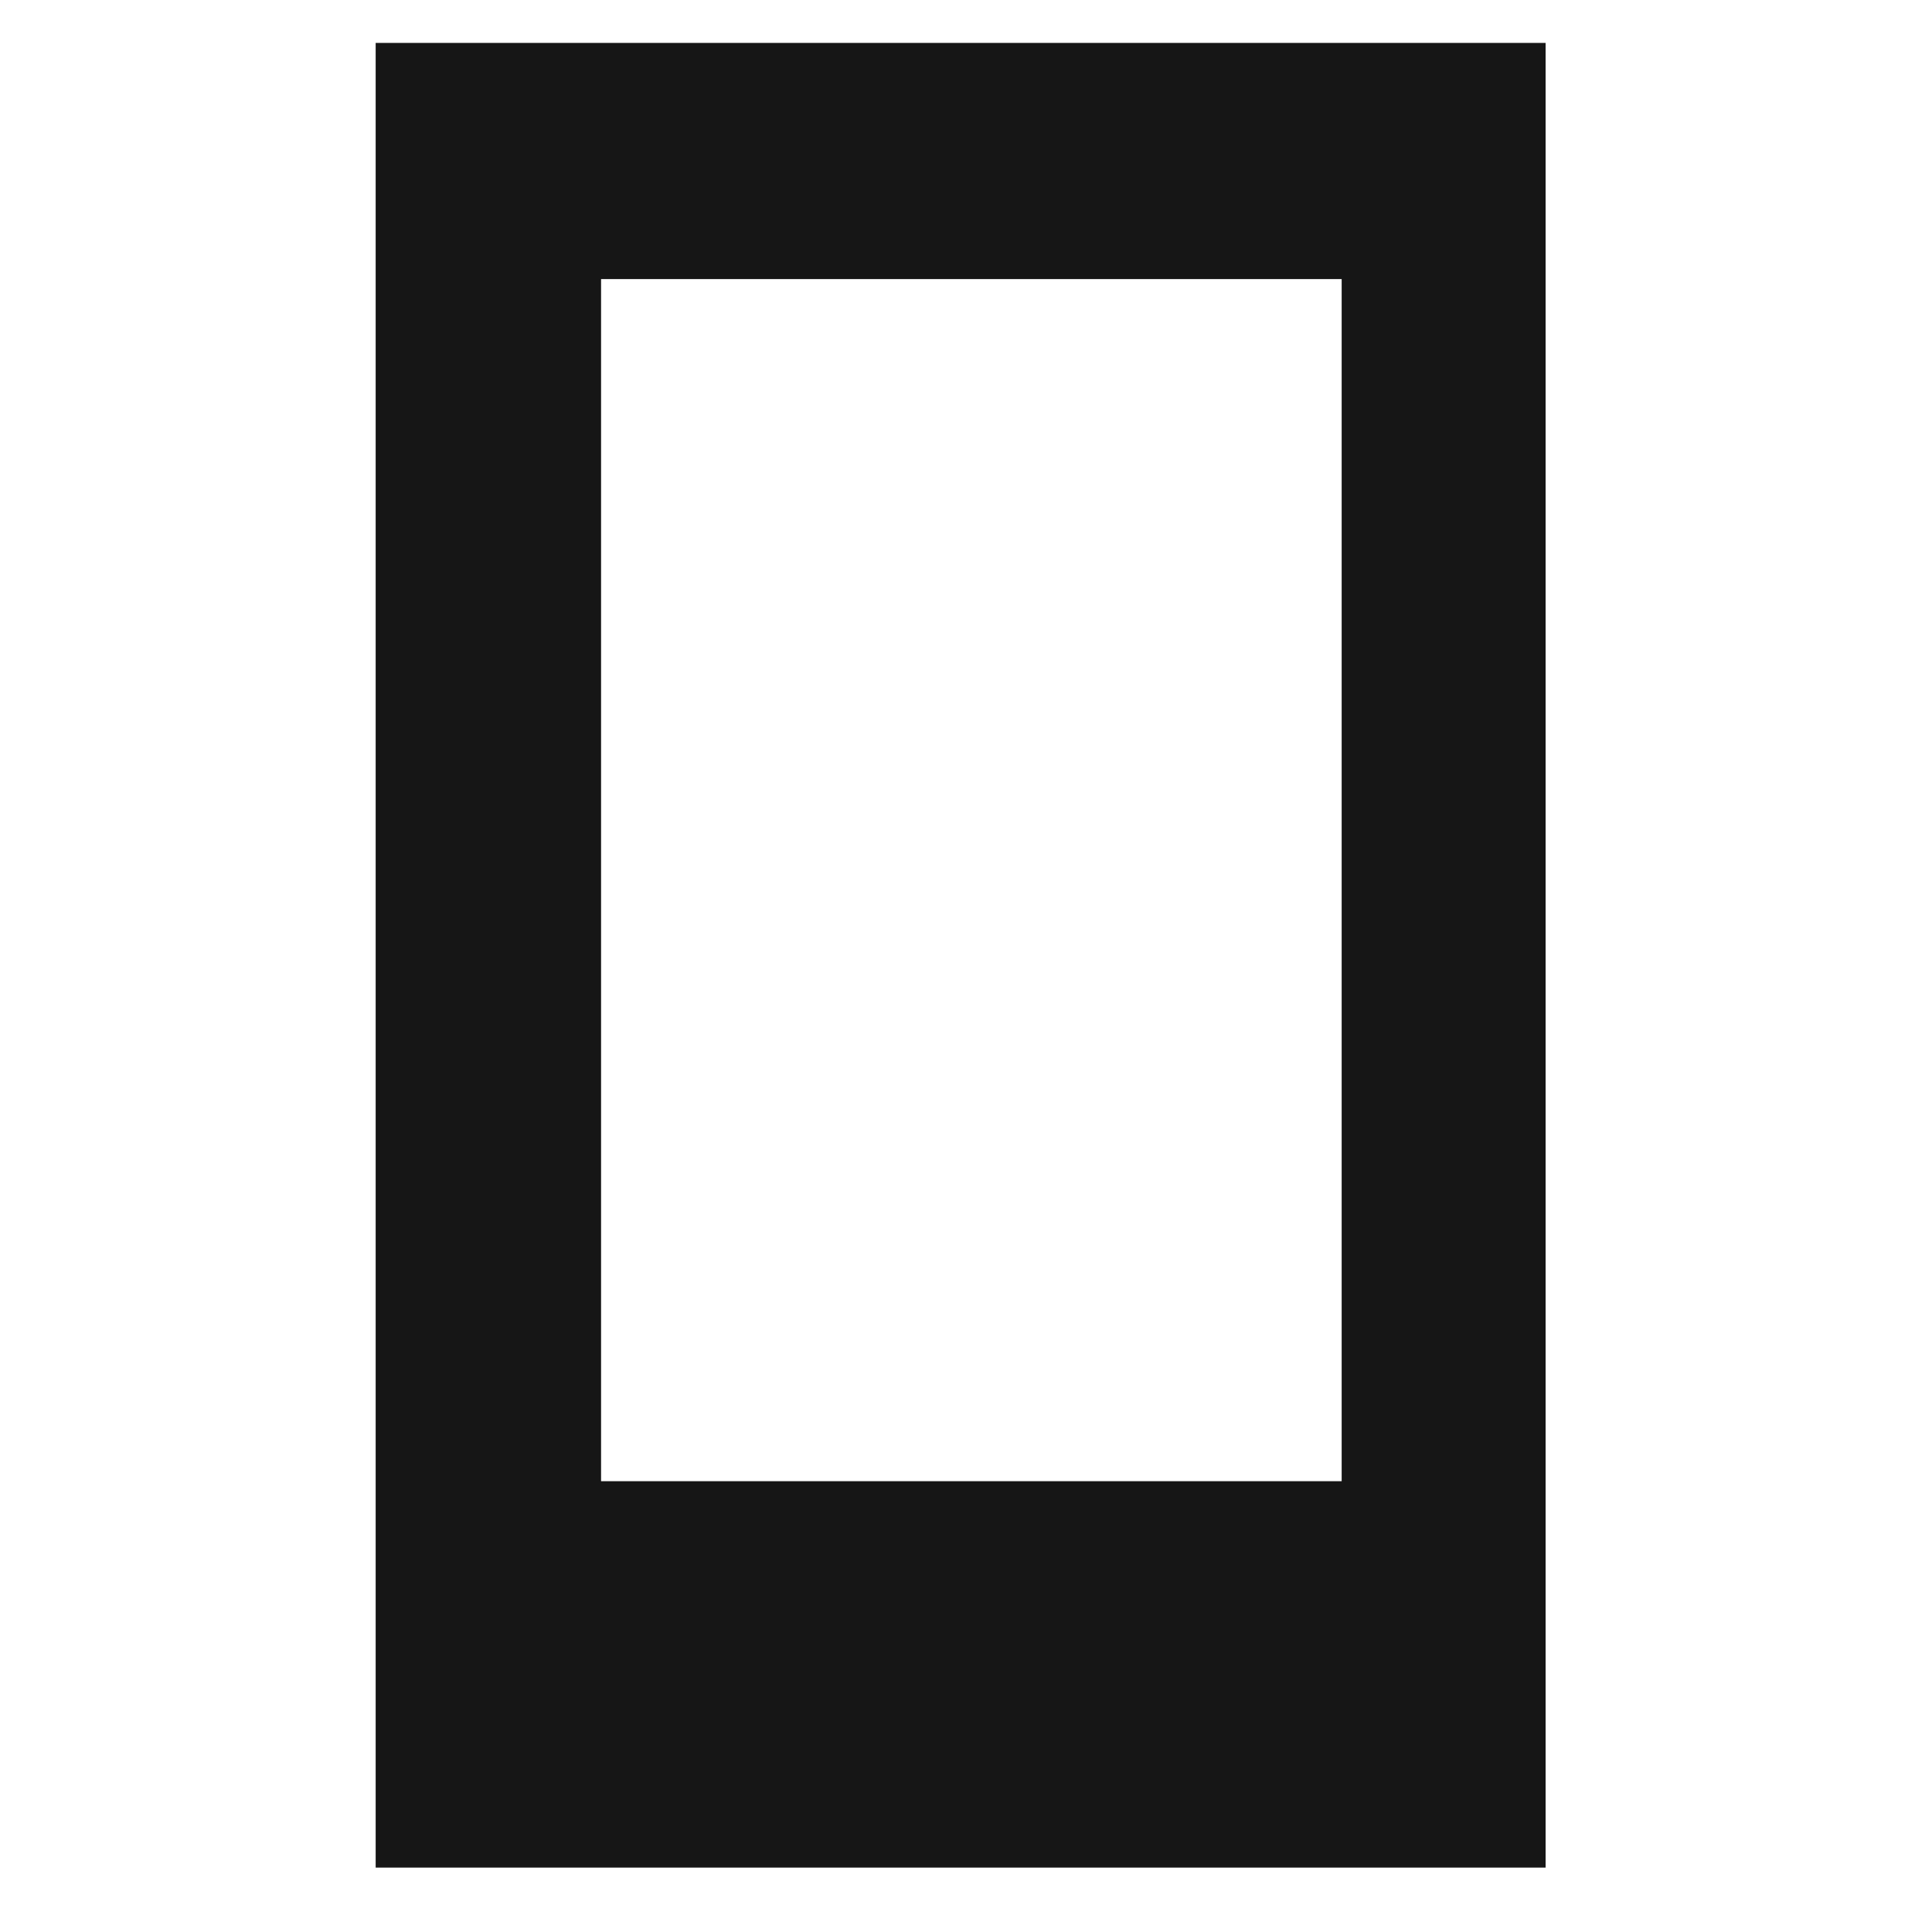 <?xml version="1.0" encoding="utf-8"?>
<!-- Generator: Adobe Illustrator 19.0.0, SVG Export Plug-In . SVG Version: 6.00 Build 0)  -->
<svg version="1.1" id="Calque_1" xmlns="http://www.w3.org/2000/svg" xmlns:xlink="http://www.w3.org/1999/xlink" x="0px" y="0px"
	 viewBox="0 0 18 18" style="enable-background:new 0 0 18 18;" xml:space="preserve">
<style type="text/css">
	.st0{fill:#161616;}
</style>
<path id="XMLID_13738_" class="st0" d="M3.5,0.4v17h10.9v-17H3.5z M5.6,13.9V2.6h6.9v11.2H5.6z"/>
</svg>
